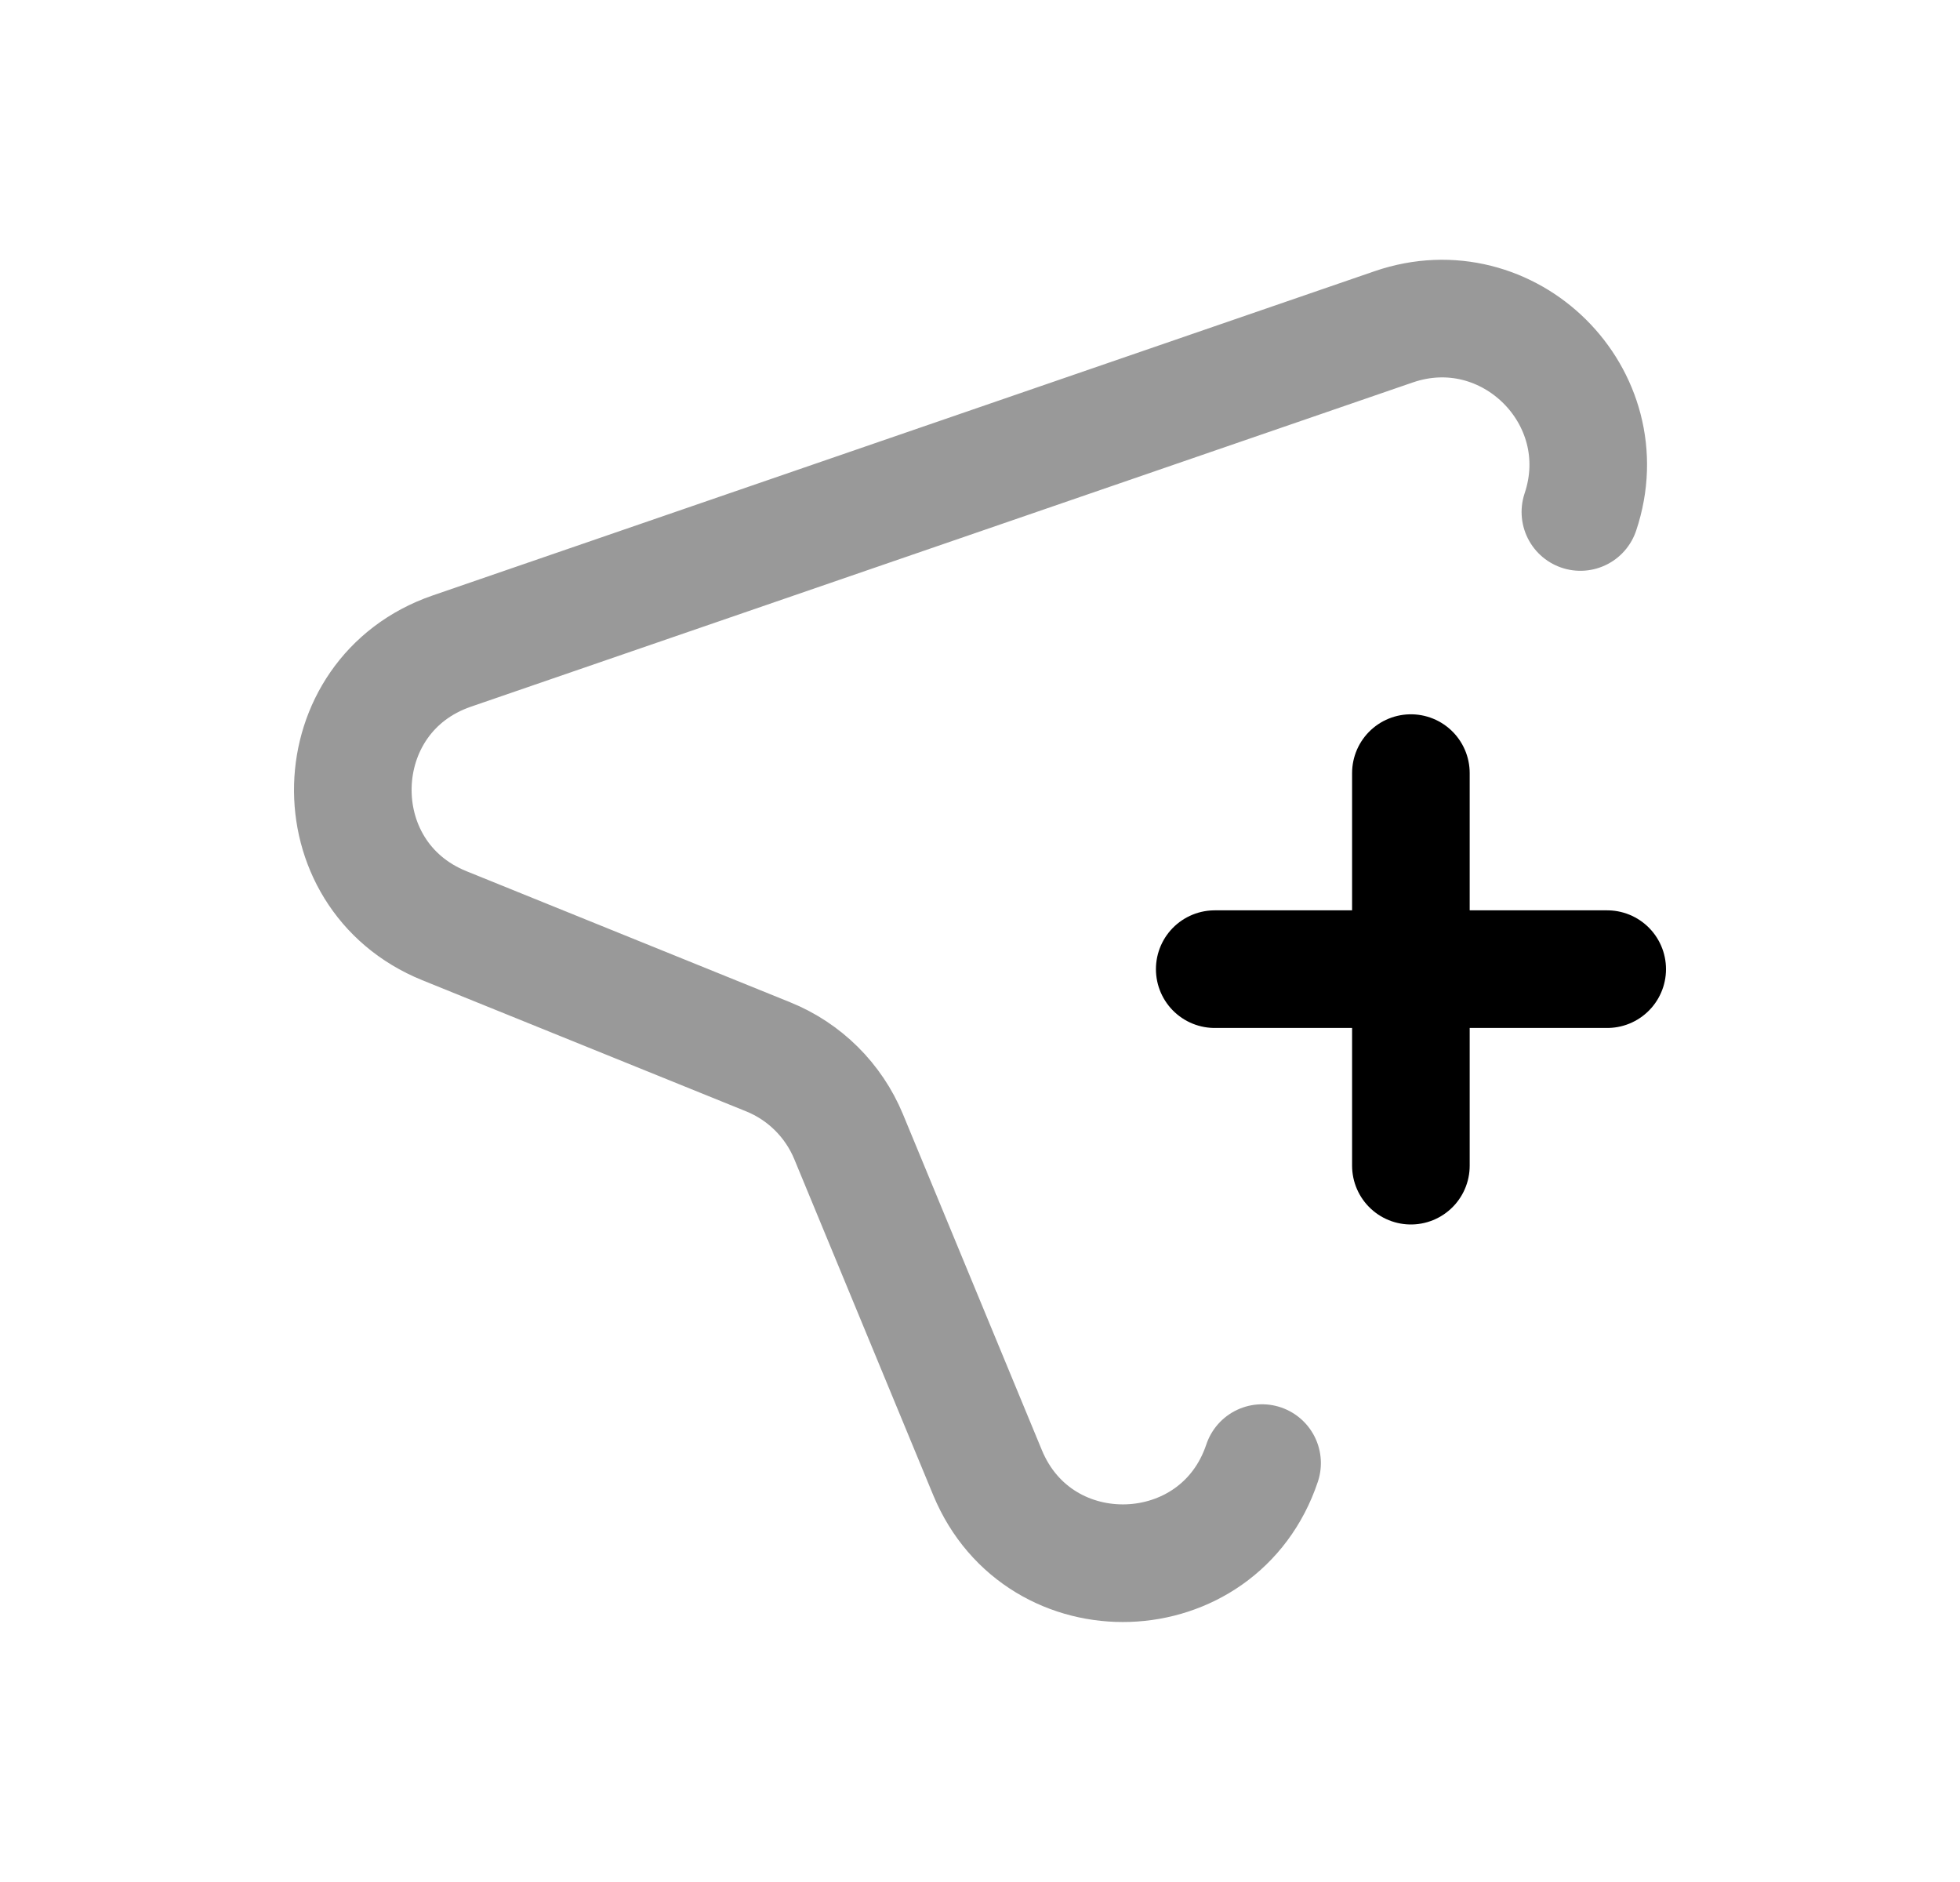 <svg width="25" height="24" viewBox="0 0 25 24" fill="none" xmlns="http://www.w3.org/2000/svg">
<path opacity="0.4" d="M20.158 6.529C20.651 5.059 19.242 3.663 17.776 4.168L5.762 8.303C4.126 8.866 4.066 11.156 5.668 11.805L9.798 13.477C10.263 13.665 10.632 14.032 10.824 14.495L12.596 18.779C13.258 20.378 15.549 20.299 16.098 18.658" stroke="black" stroke-width="1.5" stroke-linecap="round" stroke-linejoin="round"/>
<path d="M17.996 9.859V14.865" stroke="black" stroke-width="1.5" stroke-linecap="round" stroke-linejoin="round"/>
<path d="M20.5 12.359H15.494" stroke="black" stroke-width="1.5" stroke-linecap="round" stroke-linejoin="round"/>
</svg>